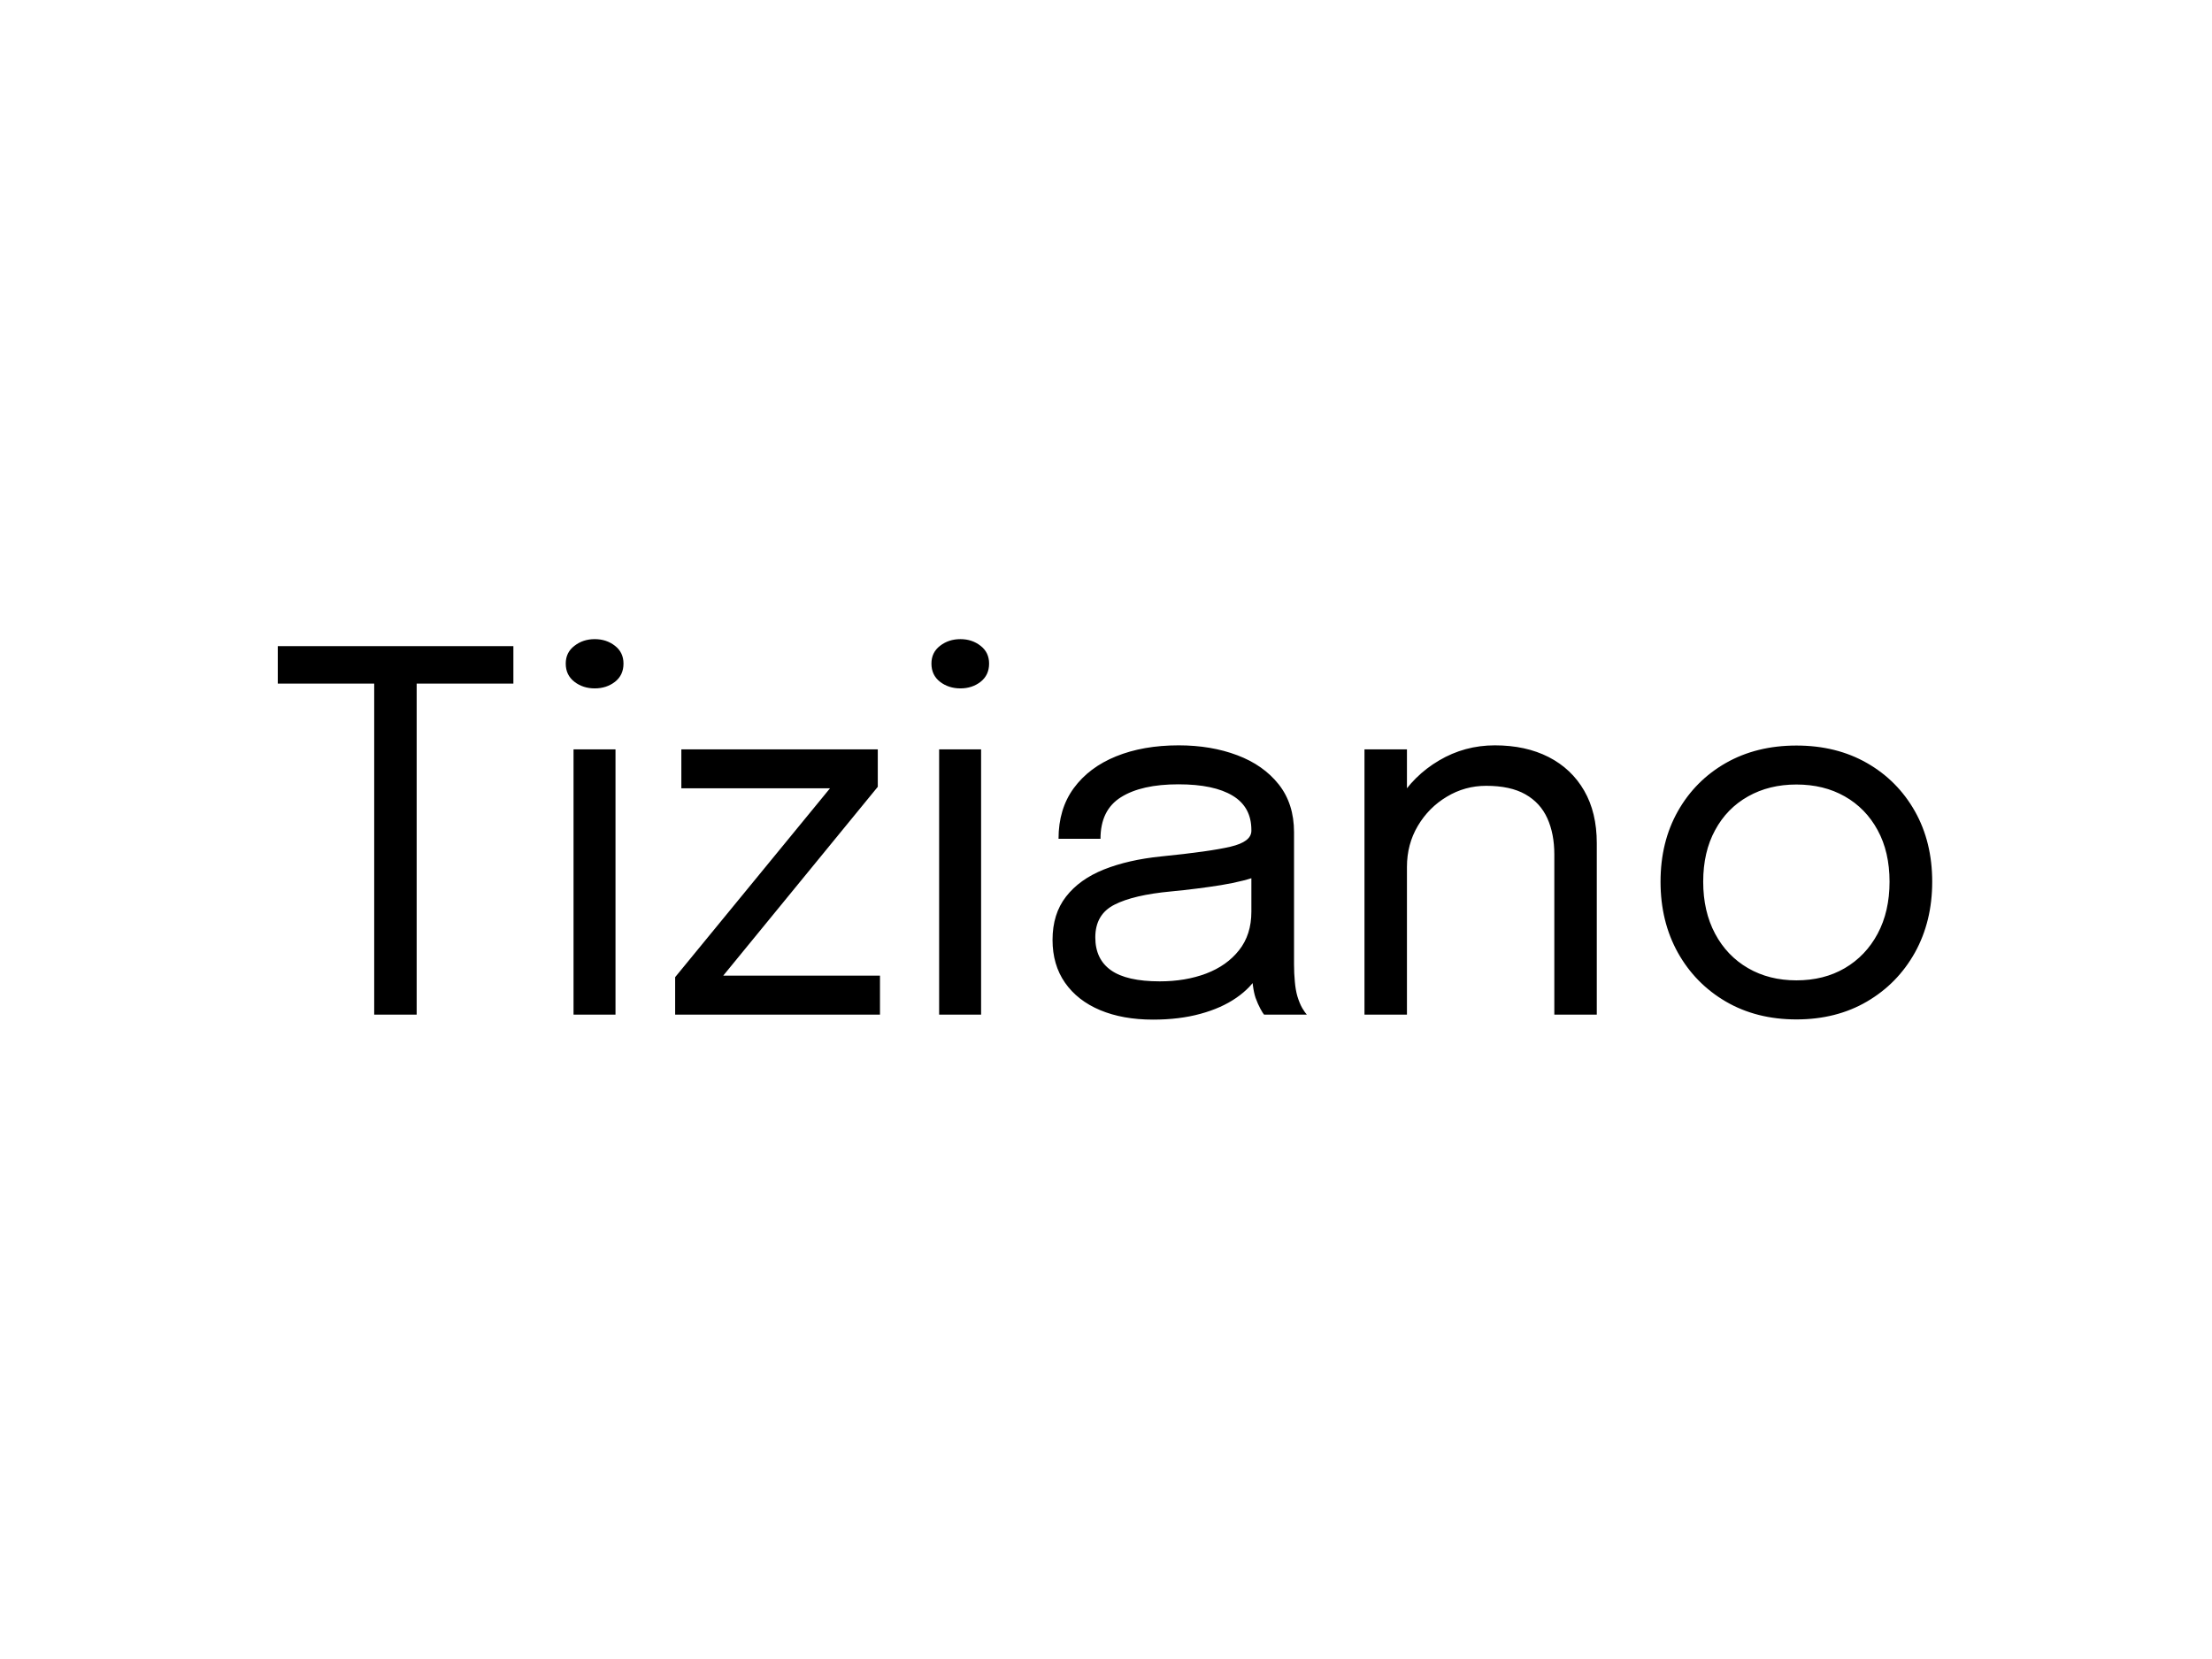 <svg xmlns="http://www.w3.org/2000/svg" version="1.1" xmlns:xlink="http://www.w3.org/1999/xlink" xmlns:svgjs="http://svgjs.dev/svgjs" width="2000" height="1500" viewBox="0 0 2000 1500"><rect width="2000" height="1500" fill="#ffffff"></rect><g transform="matrix(0.75,0,0,0.75,249.091,577.759)"><svg viewBox="0 0 396 91" data-background-color="#ffffff" preserveAspectRatio="xMidYMid meet" height="459" width="2000" xmlns="http://www.w3.org/2000/svg" xmlns:xlink="http://www.w3.org/1999/xlink"><g id="tight-bounds" transform="matrix(1,0,0,1,0.24,0.031)"><svg viewBox="0 0 395.52 90.939" height="90.939" width="395.52"><g><svg viewBox="0 0 395.52 90.939" height="90.939" width="395.52"><g><svg viewBox="0 0 395.52 90.939" height="90.939" width="395.52"><g><svg viewBox="0 0 395.52 90.939" height="90.939" width="395.52"><g id="textblocktransform"><svg viewBox="0 0 395.52 90.939" height="90.939" width="395.52" id="textblock"><g><svg viewBox="0 0 395.52 90.939" height="90.939" width="395.52"><g transform="matrix(1,0,0,1,0,0)"><svg width="395.52" viewBox="1.95 -37.58 165.58 38.08" height="90.939" data-palette-color="#0f2027"><path d="M25.53-36.88L25.53-33.13 14.88-33.13 15.85-35.55 15.85 0 11.6 0 11.6-35.55 12.8-33.13 1.95-33.13 1.95-36.88 25.53-36.88ZM35.75 0L31.55 0 31.55-26.55 35.75-26.55 35.75 0ZM33.67-32.65L33.67-32.65Q32.5-32.65 31.64-33.31 30.77-33.98 30.77-35.13L30.77-35.13Q30.77-36.25 31.64-36.91 32.5-37.58 33.67-37.58L33.67-37.58Q34.85-37.58 35.7-36.91 36.55-36.25 36.55-35.13L36.55-35.13Q36.55-33.98 35.7-33.31 34.85-32.65 33.67-32.65ZM46.49-3.85L46.47-3.9 62.22-3.9 62.22 0 41.72 0 41.72-3.75 57.3-22.75 57.32-22.65 42.34-22.65 42.34-26.55 62-26.55 62-22.8 46.49-3.85ZM72.34 0L68.14 0 68.14-26.55 72.34-26.55 72.34 0ZM70.27-32.65L70.27-32.65Q69.09-32.65 68.23-33.31 67.37-33.98 67.37-35.13L67.37-35.13Q67.37-36.25 68.23-36.91 69.09-37.58 70.27-37.58L70.27-37.58Q71.44-37.58 72.29-36.91 73.14-36.25 73.14-35.13L73.14-35.13Q73.14-33.98 72.29-33.31 71.44-32.65 70.27-32.65ZM89.54 0.5L89.54 0.5Q86.52 0.5 84.25-0.45 81.99-1.4 80.74-3.19 79.49-4.98 79.49-7.48L79.49-7.48Q79.49-10.08 80.84-11.81 82.19-13.55 84.64-14.53 87.09-15.5 90.34-15.83L90.34-15.83Q95.24-16.32 97.31-16.81 99.39-17.3 99.39-18.4L99.39-18.4Q99.39-18.43 99.39-18.44 99.39-18.45 99.39-18.48L99.39-18.48Q99.39-20.78 97.52-21.91 95.64-23.05 92.09-23.05L92.09-23.05Q88.39-23.05 86.34-21.76 84.29-20.48 84.29-17.6L84.29-17.6 80.09-17.6Q80.09-20.58 81.61-22.66 83.14-24.75 85.85-25.85 88.56-26.95 92.11-26.95L92.11-26.95Q95.36-26.95 97.98-25.96 100.59-24.98 102.13-23.04 103.66-21.1 103.66-18.25L103.66-18.25Q103.66-17.73 103.66-17.21 103.66-16.7 103.66-16.18L103.66-16.18 103.66-5Q103.66-4.13 103.74-3.3 103.81-2.48 103.99-1.85L103.99-1.85Q104.22-1.1 104.49-0.64 104.77-0.18 104.94 0L104.94 0 100.66 0Q100.54-0.13 100.29-0.59 100.04-1.05 99.81-1.68L99.81-1.68Q99.64-2.18 99.54-2.94 99.44-3.7 99.44-4.53L99.44-4.53 100.14-4.05Q99.36-2.7 97.88-1.68 96.39-0.65 94.29-0.08 92.19 0.5 89.54 0.5ZM90.22-3.33L90.22-3.33Q92.79-3.33 94.86-4.11 96.94-4.9 98.16-6.45 99.39-8 99.39-10.3L99.39-10.3 99.39-15.58 100.34-13.98Q98.74-13.35 96.35-12.96 93.97-12.58 91.36-12.33L91.36-12.33Q87.59-11.98 85.68-11 83.77-10.03 83.77-7.73L83.77-7.73Q83.77-5.55 85.34-4.44 86.91-3.33 90.22-3.33ZM133.96 0L129.71 0 129.71-12.73Q129.71-13.88 129.71-14.61 129.71-15.35 129.71-16.03L129.71-16.03Q129.71-18.1 129.01-19.65 128.31-21.2 126.81-22.05 125.31-22.9 122.89-22.9L122.89-22.9Q120.76-22.9 118.95-21.81 117.14-20.73 116.05-18.89 114.96-17.05 114.96-14.78L114.96-14.78 112.54-15.7Q112.54-18.82 114.08-21.38 115.61-23.93 118.18-25.44 120.74-26.95 123.76-26.95L123.76-26.95Q126.84-26.95 129.14-25.78 131.44-24.6 132.7-22.41 133.96-20.23 133.96-17.15L133.96-17.15Q133.96-16.05 133.96-14.75 133.96-13.45 133.96-12.33L133.96-12.33 133.96 0ZM114.96 0L110.71 0 110.71-26.55 114.96-26.55 114.96 0ZM153.94 0.48L153.94 0.48Q149.94 0.48 146.87-1.31 143.81-3.1 142.07-6.21 140.34-9.33 140.34-13.3L140.34-13.3Q140.34-17.28 142.07-20.35 143.81-23.43 146.87-25.18 149.94-26.93 153.94-26.93L153.94-26.93Q157.94-26.93 161-25.18 164.06-23.43 165.8-20.35 167.53-17.28 167.53-13.3L167.53-13.3Q167.53-9.33 165.8-6.21 164.06-3.1 161-1.31 157.94 0.48 153.94 0.48ZM153.94-3.43L153.94-3.43Q156.69-3.43 158.78-4.65 160.88-5.88 162.07-8.1 163.26-10.33 163.26-13.3L163.26-13.3Q163.26-16.28 162.07-18.46 160.88-20.65 158.78-21.84 156.69-23.03 153.94-23.03L153.94-23.03Q151.21-23.03 149.1-21.84 146.98-20.65 145.8-18.46 144.61-16.28 144.61-13.3L144.61-13.3Q144.61-10.33 145.8-8.1 146.98-5.88 149.1-4.65 151.21-3.43 153.94-3.43Z" opacity="1" transform="matrix(1,0,0,1,0,0)" fill="#000000" class="wordmark-text-0" data-fill-palette-color="primary" id="text-0"></path></svg></g></svg></g></svg></g></svg></g></svg></g></svg></g><defs></defs></svg><rect width="395.52" height="90.939" fill="none" stroke="none" visibility="hidden"></rect></g></svg></g></svg>